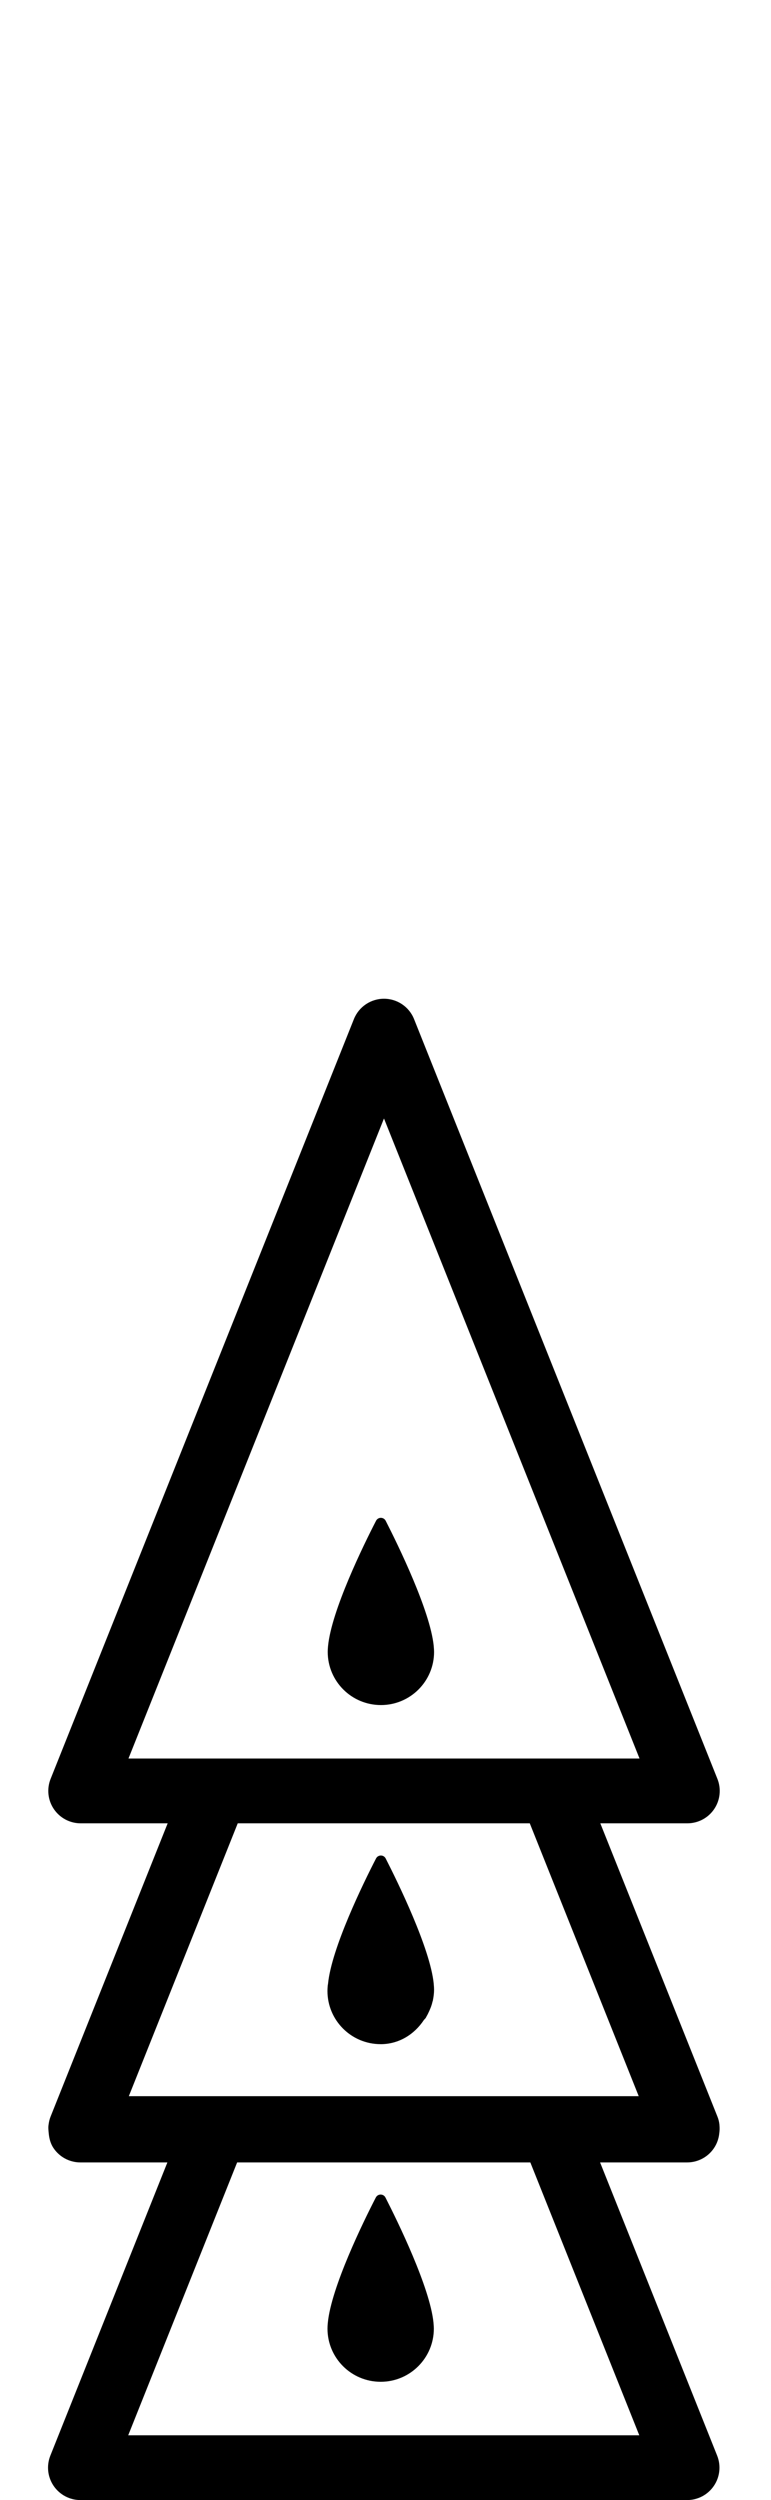 <!-- Generated by IcoMoon.io -->
<svg version="1.1" xmlns="http://www.w3.org/2000/svg" width="158" height="512" viewBox="0 0 158 512">
<title>PawnOnPawnOnPawn</title>
<path d="M123.024 373.404h17.834c2.203 0 4.26-1.088 5.494-2.913 1.234-1.812 1.486-4.134 0.67-6.183l-62.169-155.601c-1.002-2.522-3.45-4.173-6.164-4.173s-5.156 1.652-6.164 4.173l-62.156 155.601c-0.816 2.050-0.564 4.365 0.67 6.183 1.24 1.825 3.291 2.913 5.493 2.913h17.828l-23.991 60.052c-0.219 0.544-0.345 1.108-0.418 1.678v0.007c-0.093 0.577-0.020 1.154 0.033 1.731 0.1 1.082 0.365 2.137 0.995 3.065 1.241 1.825 3.291 2.913 5.494 2.913h17.828l-23.985 60.052c-0.816 2.050-0.564 4.365 0.67 6.183 1.24 1.825 3.291 2.913 5.493 2.913h124.324c2.203 0 4.26-1.088 5.494-2.913 1.234-1.812 1.486-4.134 0.67-6.183l-23.992-60.052h17.834c2.203 0 4.26-1.088 5.494-2.913 0.631-0.929 0.995-1.99 1.101-3.072v-0.007c0.079-0.55 0.087-1.101 0.033-1.646 0-0.026 0-0.053 0-0.079-0.060-0.564-0.192-1.128-0.418-1.678l-23.999-60.052zM130.893 429.283h-104.493l22.32-55.879h59.846l22.327 55.879zM26.327 360.135l52.362-131.078 52.369 131.078h-104.731zM131.006 498.731h-104.731l22.32-55.879h60.086l22.327 55.879z"></path>
<path d="M88.835 475.661c-0.73-7.219-7.305-20.654-9.84-25.618-0.418-0.816-1.566-0.816-1.984 0-2.555 4.95-9.129 18.365-9.833 25.657-0.007 0.053-0.013 0.106-0.013 0.139-0.033 0.365-0.053 0.71-0.053 1.048 0 6.011 4.87 10.888 10.901 10.888 6.011 0 10.894-4.87 10.894-10.888 0-0.325-0.026-0.663-0.059-1.009 0-0.073-0.013-0.139-0.013-0.219z"></path>
<path d="M78.006 418.634c3.762 0 6.92-2.024 8.851-4.937 0.12-0.159 0.278-0.279 0.391-0.445 0.059-0.099 0.106-0.199 0.159-0.305 0.106-0.166 0.192-0.345 0.285-0.524 0.391-0.796 0.749-1.613 0.942-2.508 0.013-0.053 0.046-0.093 0.059-0.139 0-0.007 0.007-0.014 0.007-0.020 0.007-0.026 0-0.046 0.007-0.073 0.146-0.723 0.246-1.466 0.246-2.229 0-0.325-0.026-0.663-0.059-1.009 0-0.079-0.013-0.139-0.013-0.219-0.73-7.219-7.305-20.654-9.84-25.618-0.418-0.816-1.566-0.816-1.984 0-2.555 4.95-9.129 18.365-9.833 25.657-0.007 0.093-0.040 0.205-0.053 0.298-0.007 0.053-0.013 0.106-0.013 0.139-0.033 0.365-0.053 0.71-0.053 1.048 0.007 6.005 4.877 10.881 10.901 10.881z"></path>
<path d="M78.059 349.187c6.011 0 10.895-4.87 10.895-10.888 0-0.325-0.026-0.663-0.059-1.009 0-0.079-0.013-0.139-0.013-0.219-0.73-7.219-7.305-20.654-9.84-25.618-0.418-0.816-1.566-0.816-1.984 0-2.555 4.95-9.129 18.365-9.833 25.657-0.007 0.053-0.013 0.106-0.013 0.139-0.033 0.365-0.053 0.71-0.053 1.048 0.007 6.018 4.877 10.888 10.901 10.888z"></path>
</svg>
